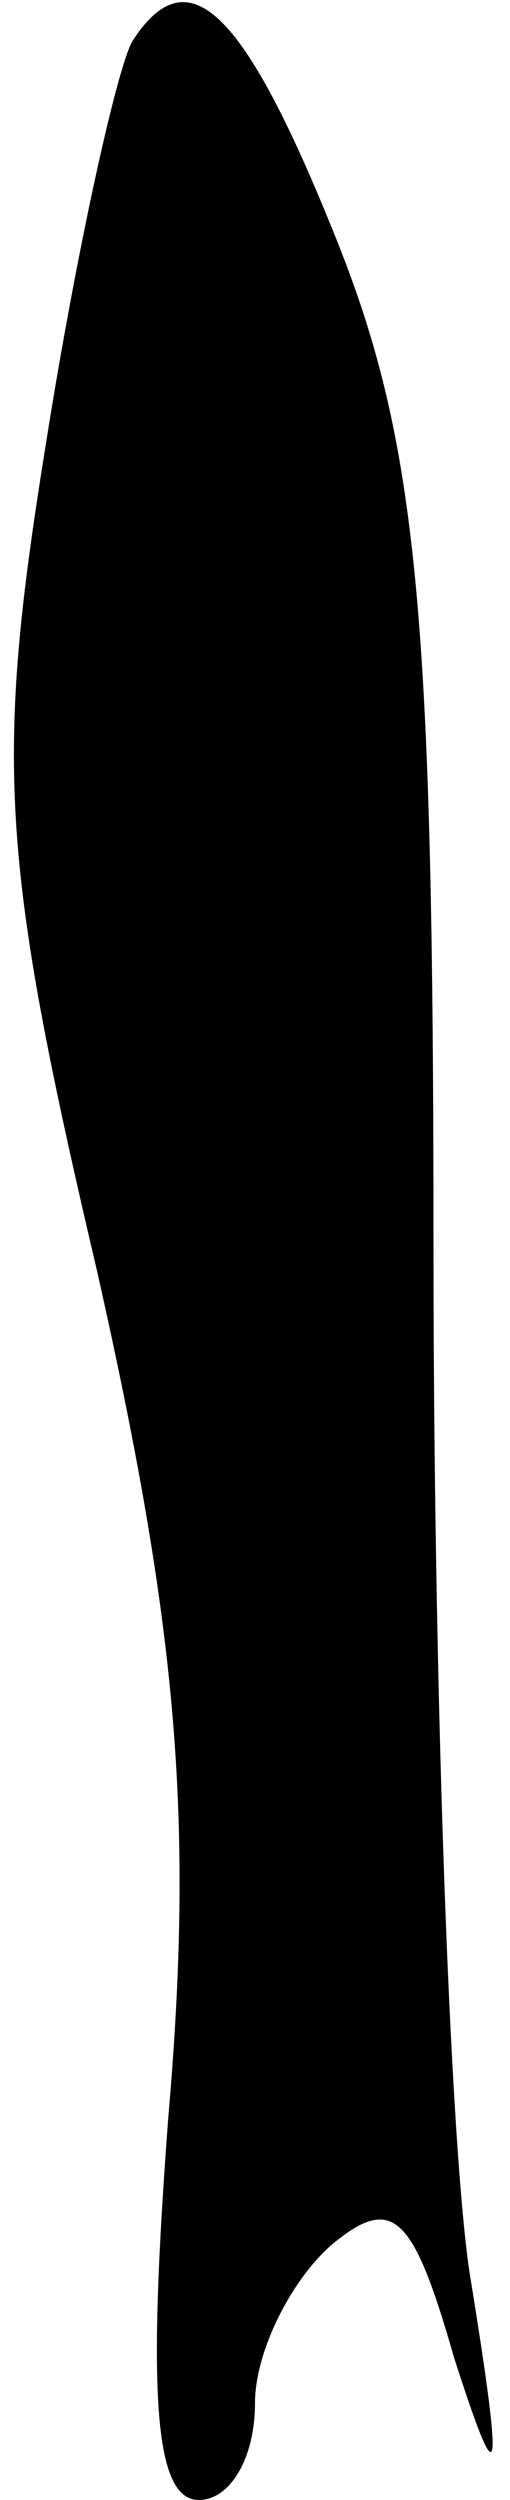 <?xml version="1.0" standalone="no"?>
<!DOCTYPE svg PUBLIC "-//W3C//DTD SVG 20010904//EN"
 "http://www.w3.org/TR/2001/REC-SVG-20010904/DTD/svg10.dtd">
<svg version="1.0" xmlns="http://www.w3.org/2000/svg"
 width="10pt" height="49pt" viewBox="0 0 10 49"
 preserveAspectRatio="xMidYMid meet">
<g transform="translate(0,49) scale(0.1,-0.1)"
fill="#000000" stroke="none">
<path fill="#000000" stroke="none" d="M26 482 c-3 -5 -11 -41 -17 -79 -10
-62 -9 -81 10 -162 16 -71 19 -108 14 -166 -4 -53 -3 -75 6 -75 6 0 11 8 11
19 0 10 7 24 15 31 12 10 16 6 24 -22 9 -28 10 -26 3 17 -4 28 -7 118 -7 200
0 124 -3 158 -19 198 -18 45 -29 56 -40 39z"/>
</g>
</svg>
